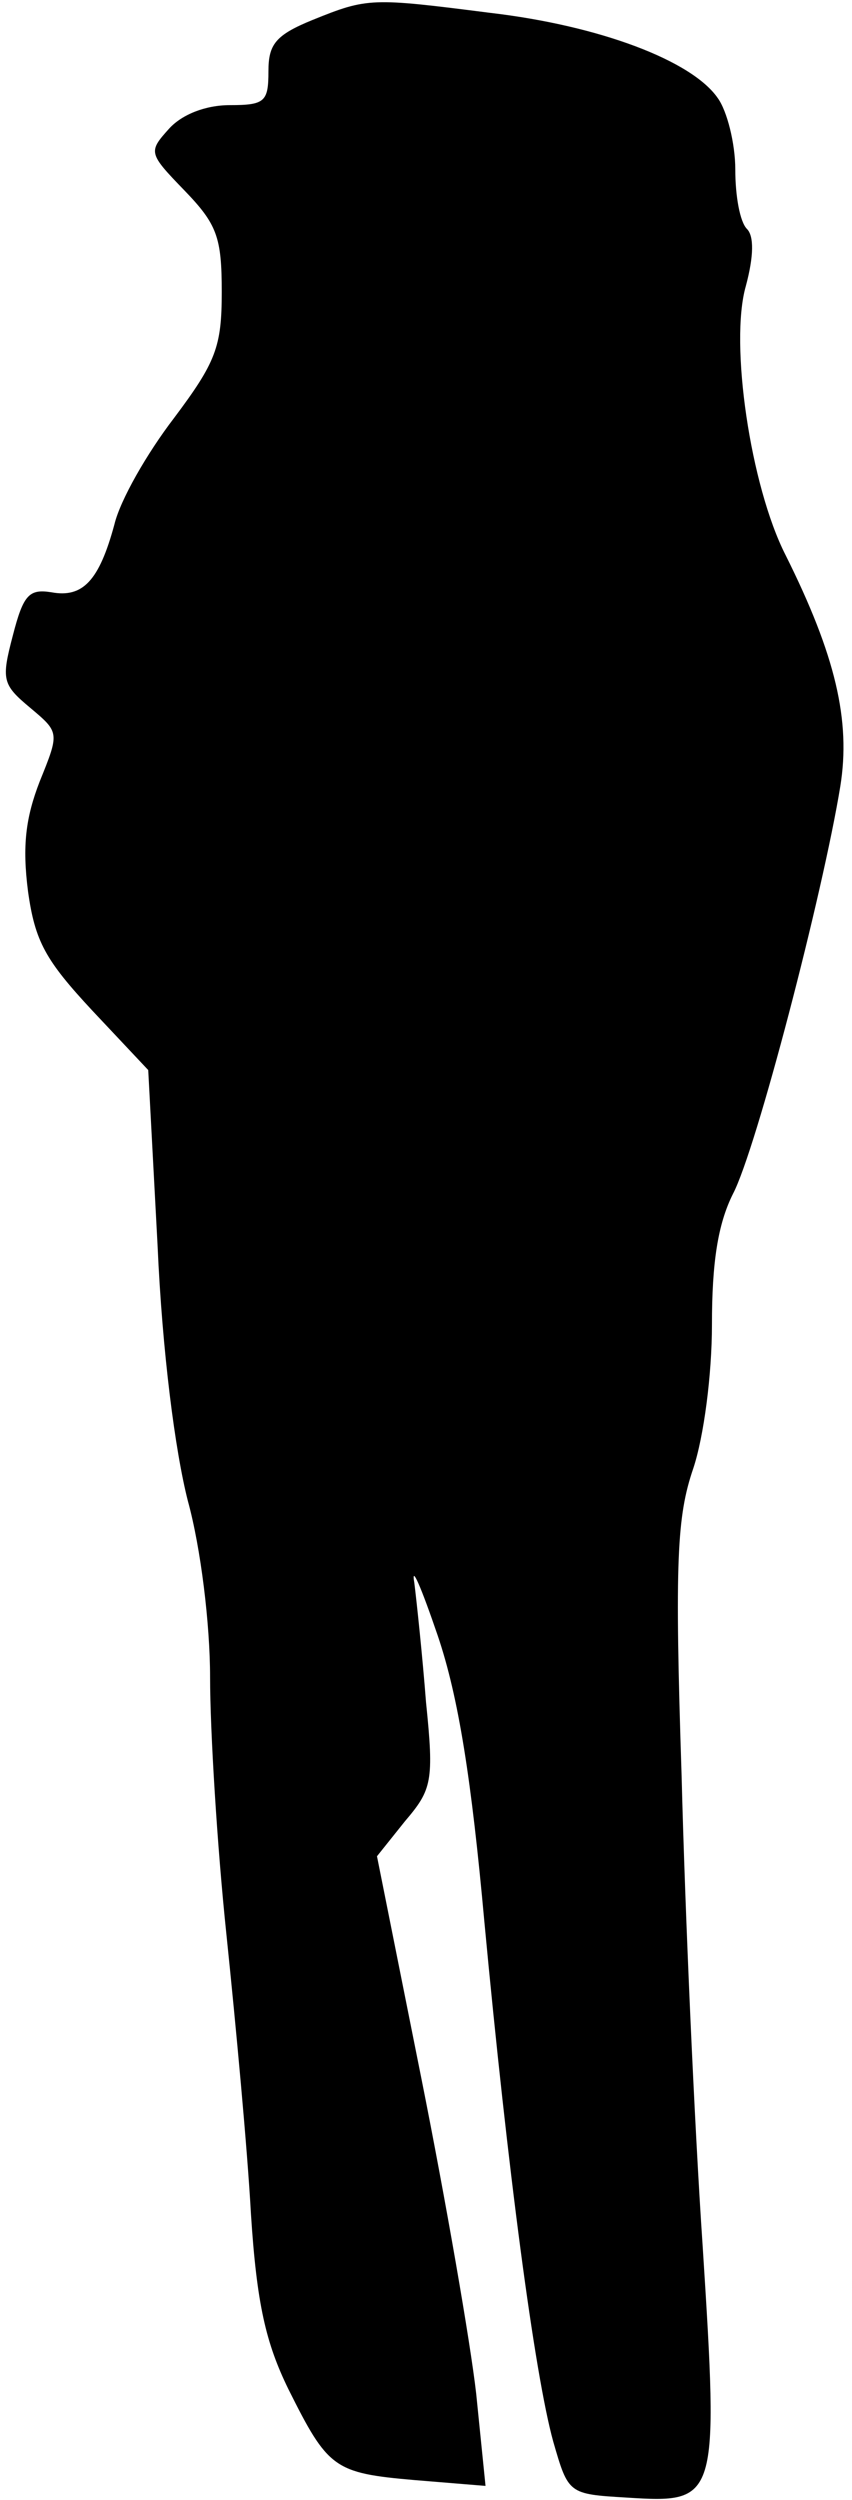 <?xml version="1.0" standalone="no"?>
<!DOCTYPE svg PUBLIC "-//W3C//DTD SVG 20010904//EN"
 "http://www.w3.org/TR/2001/REC-SVG-20010904/DTD/svg10.dtd">
<svg version="1.0" xmlns="http://www.w3.org/2000/svg"
 width="73pt" height="214pt" viewBox="0 0 73 214"
 preserveAspectRatio="xMidYMid meet">
<g transform="translate(0,214) scale(0.1,-0.1)"
fill="#000000" stroke="none">
<path fill="#000000" stroke="none" d="M268 2123 c-32 -13 -38 -21 -38 -44 0
-26 -3 -29 -33 -29 -21 0 -41 -8 -52 -20 -18 -20 -18 -21 13 -53 28 -29 32
-40 32 -87 0 -47 -5 -60 -41 -108 -23 -30 -46 -70 -51 -91 -13 -48 -27 -63
-54 -58 -19 3 -24 -2 -33 -37 -10 -38 -9 -42 15 -62 25 -21 25 -21 8 -63 -12
-31 -15 -55 -10 -94 6 -43 15 -59 55 -102 l48 -51 8 -150 c4 -91 15 -176 26
-219 11 -40 19 -105 19 -151 0 -45 6 -144 14 -220 8 -77 18 -184 21 -239 5
-78 13 -111 32 -150 34 -68 39 -72 108 -78 l61 -5 -8 79 c-5 44 -26 165 -47
270 l-38 190 24 30 c23 27 25 34 18 102 -3 39 -8 86 -10 102 -3 17 6 -4 20
-45 18 -53 29 -124 40 -245 20 -213 43 -387 59 -445 13 -45 13 -45 63 -48 78
-5 79 -3 65 216 -7 103 -15 284 -18 402 -6 184 -4 222 10 263 9 27 16 80 16
123 0 53 5 86 18 112 20 38 77 257 92 349 9 56 -4 112 -47 198 -30 59 -48 181
-34 230 7 26 7 43 1 49 -6 6 -10 28 -10 51 0 22 -7 50 -15 61 -22 32 -101 62
-195 73 -102 13 -105 13 -152 -6z"/>
</g>
</svg>
